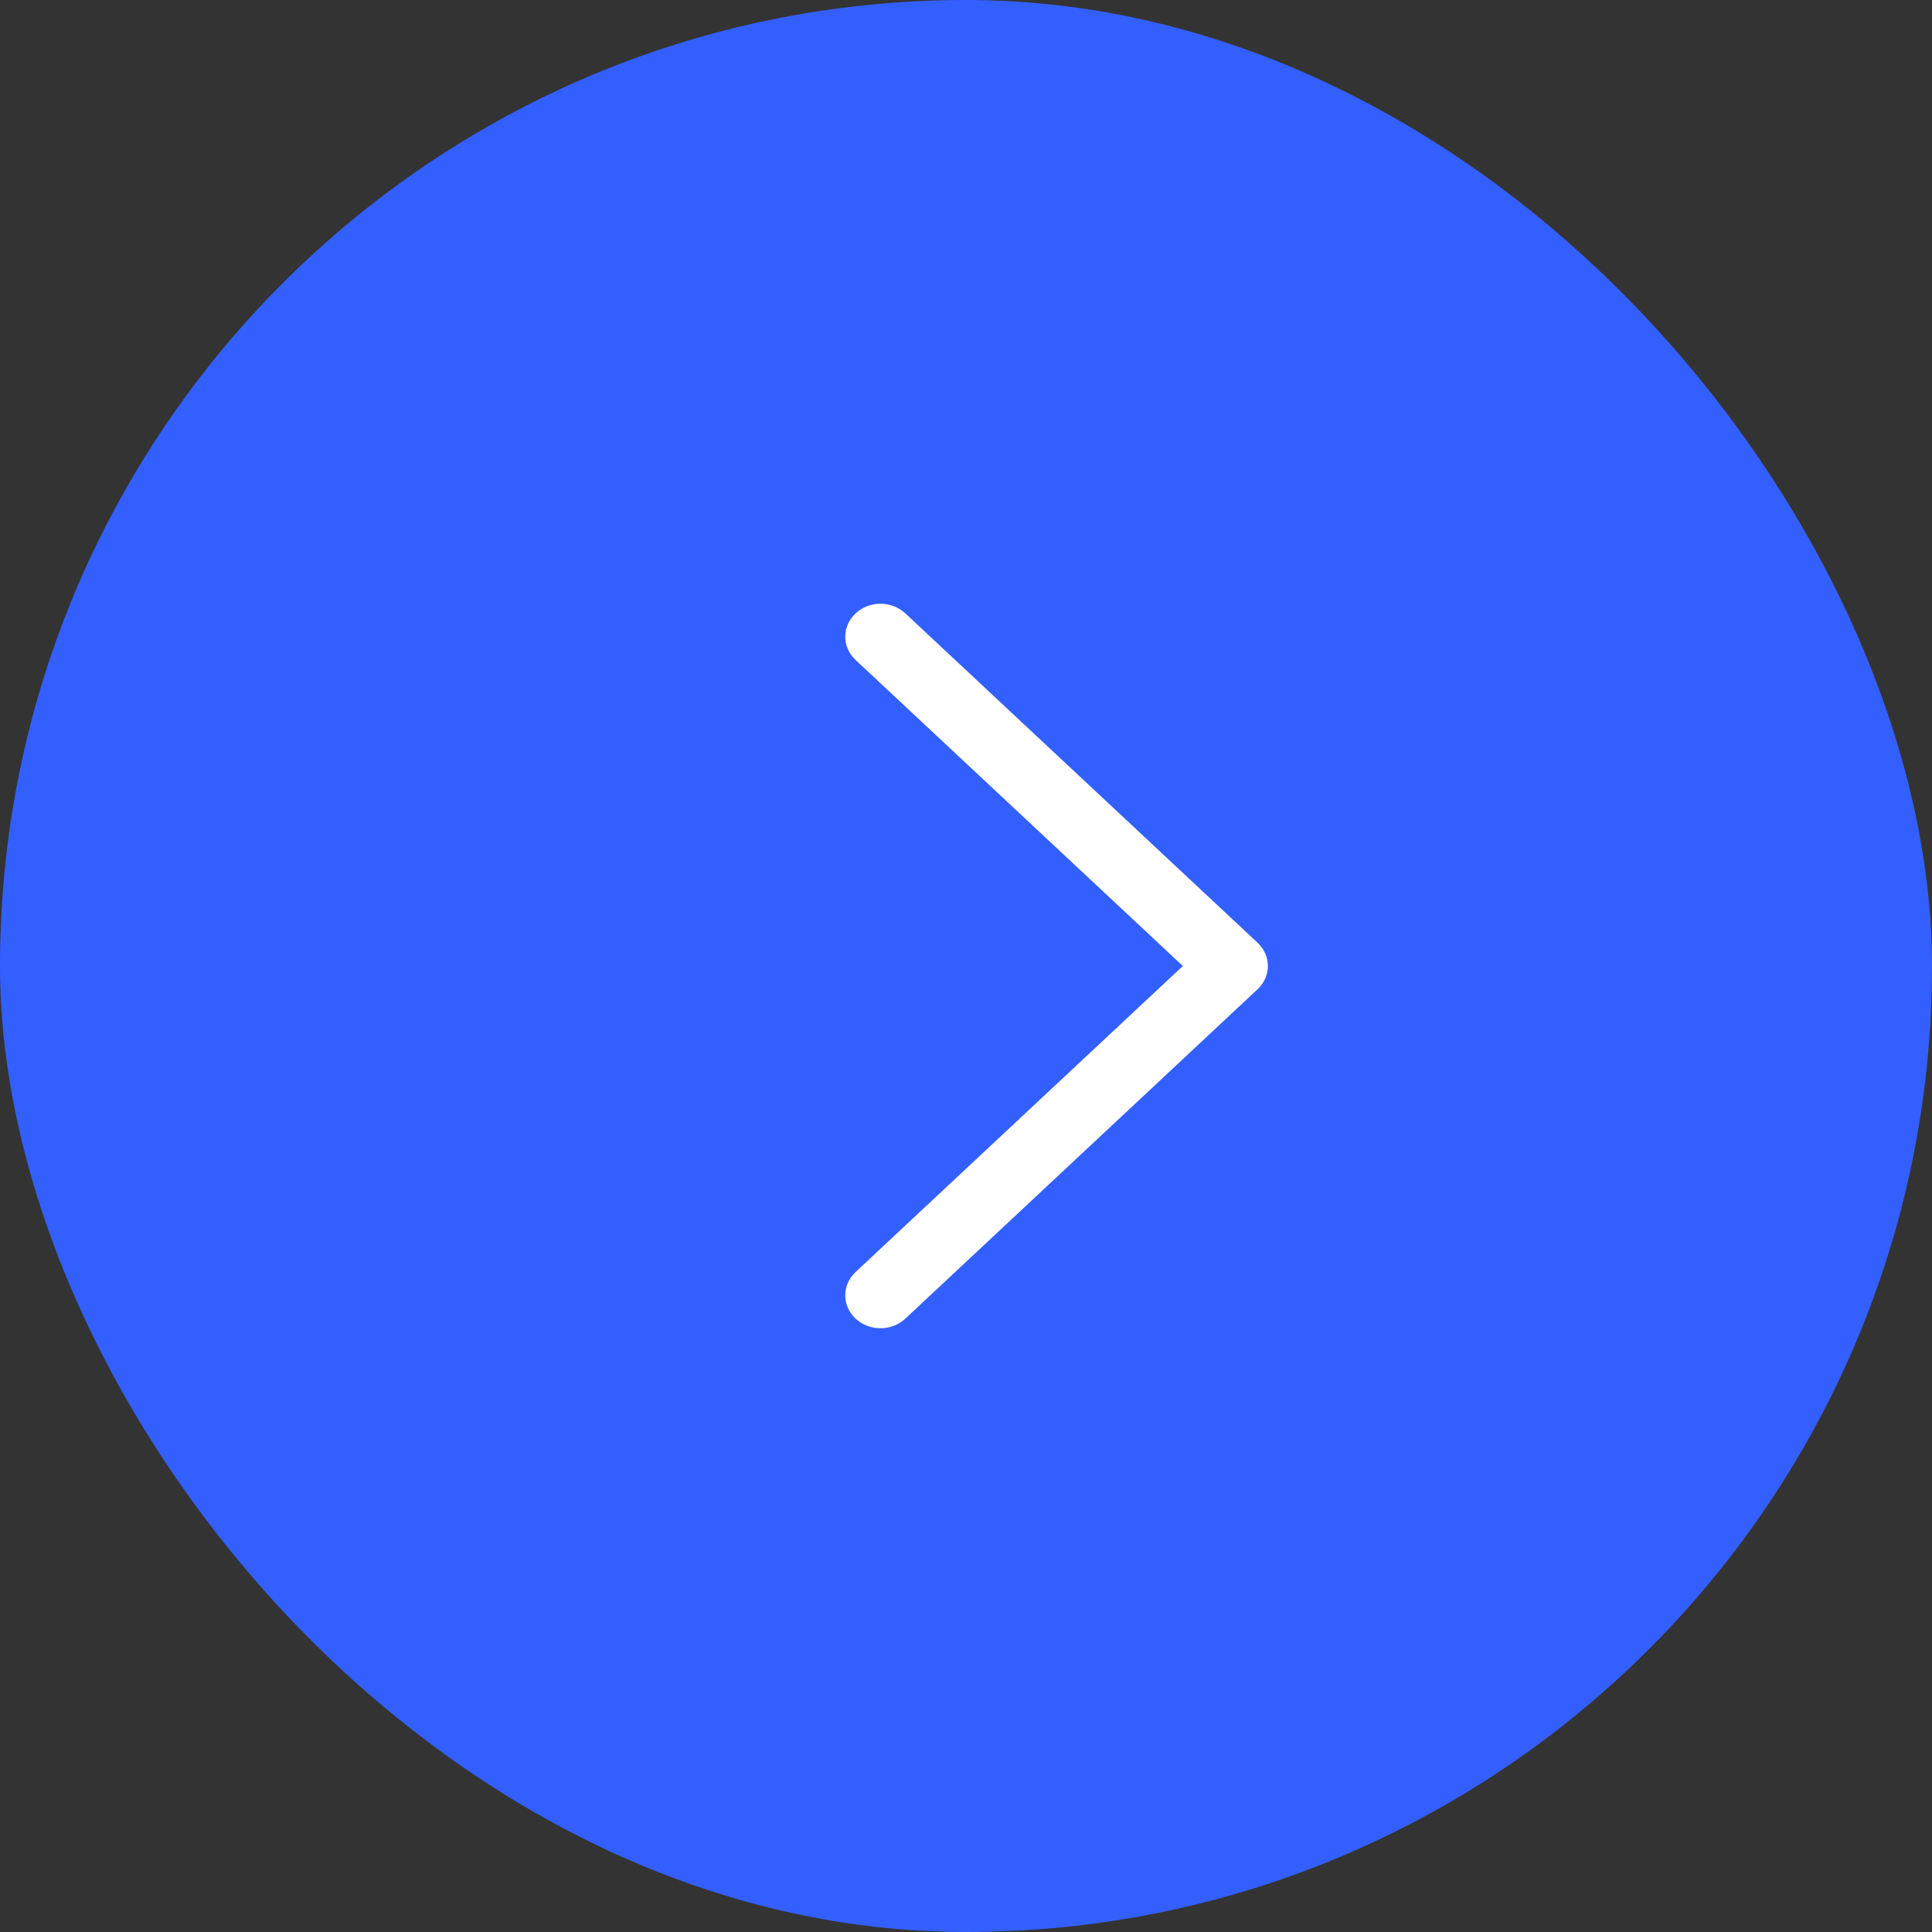 <svg width="64" height="64" viewBox="0 0 64 64" fill="none" xmlns="http://www.w3.org/2000/svg">
<rect x="0" y="0" width="64" height="64" fill="#333333" stroke="none"/>
<g id="Next">
<rect width="64" height="64" rx="32" fill="#335FFF"/>
<path id="XMLID_222_" d="M41.658 31.228L29.992 20.32C29.536 19.893 28.797 19.893 28.342 20.32C27.886 20.746 27.886 21.436 28.342 21.862L39.183 32L28.342 42.138C27.886 42.564 27.886 43.255 28.342 43.681C28.57 43.894 28.868 44 29.167 44C29.465 44 29.764 43.894 29.992 43.68L41.658 32.771C41.877 32.566 42 32.289 42 32C42 31.71 41.877 31.433 41.658 31.228Z" fill="white"/>
</g>
</svg>
